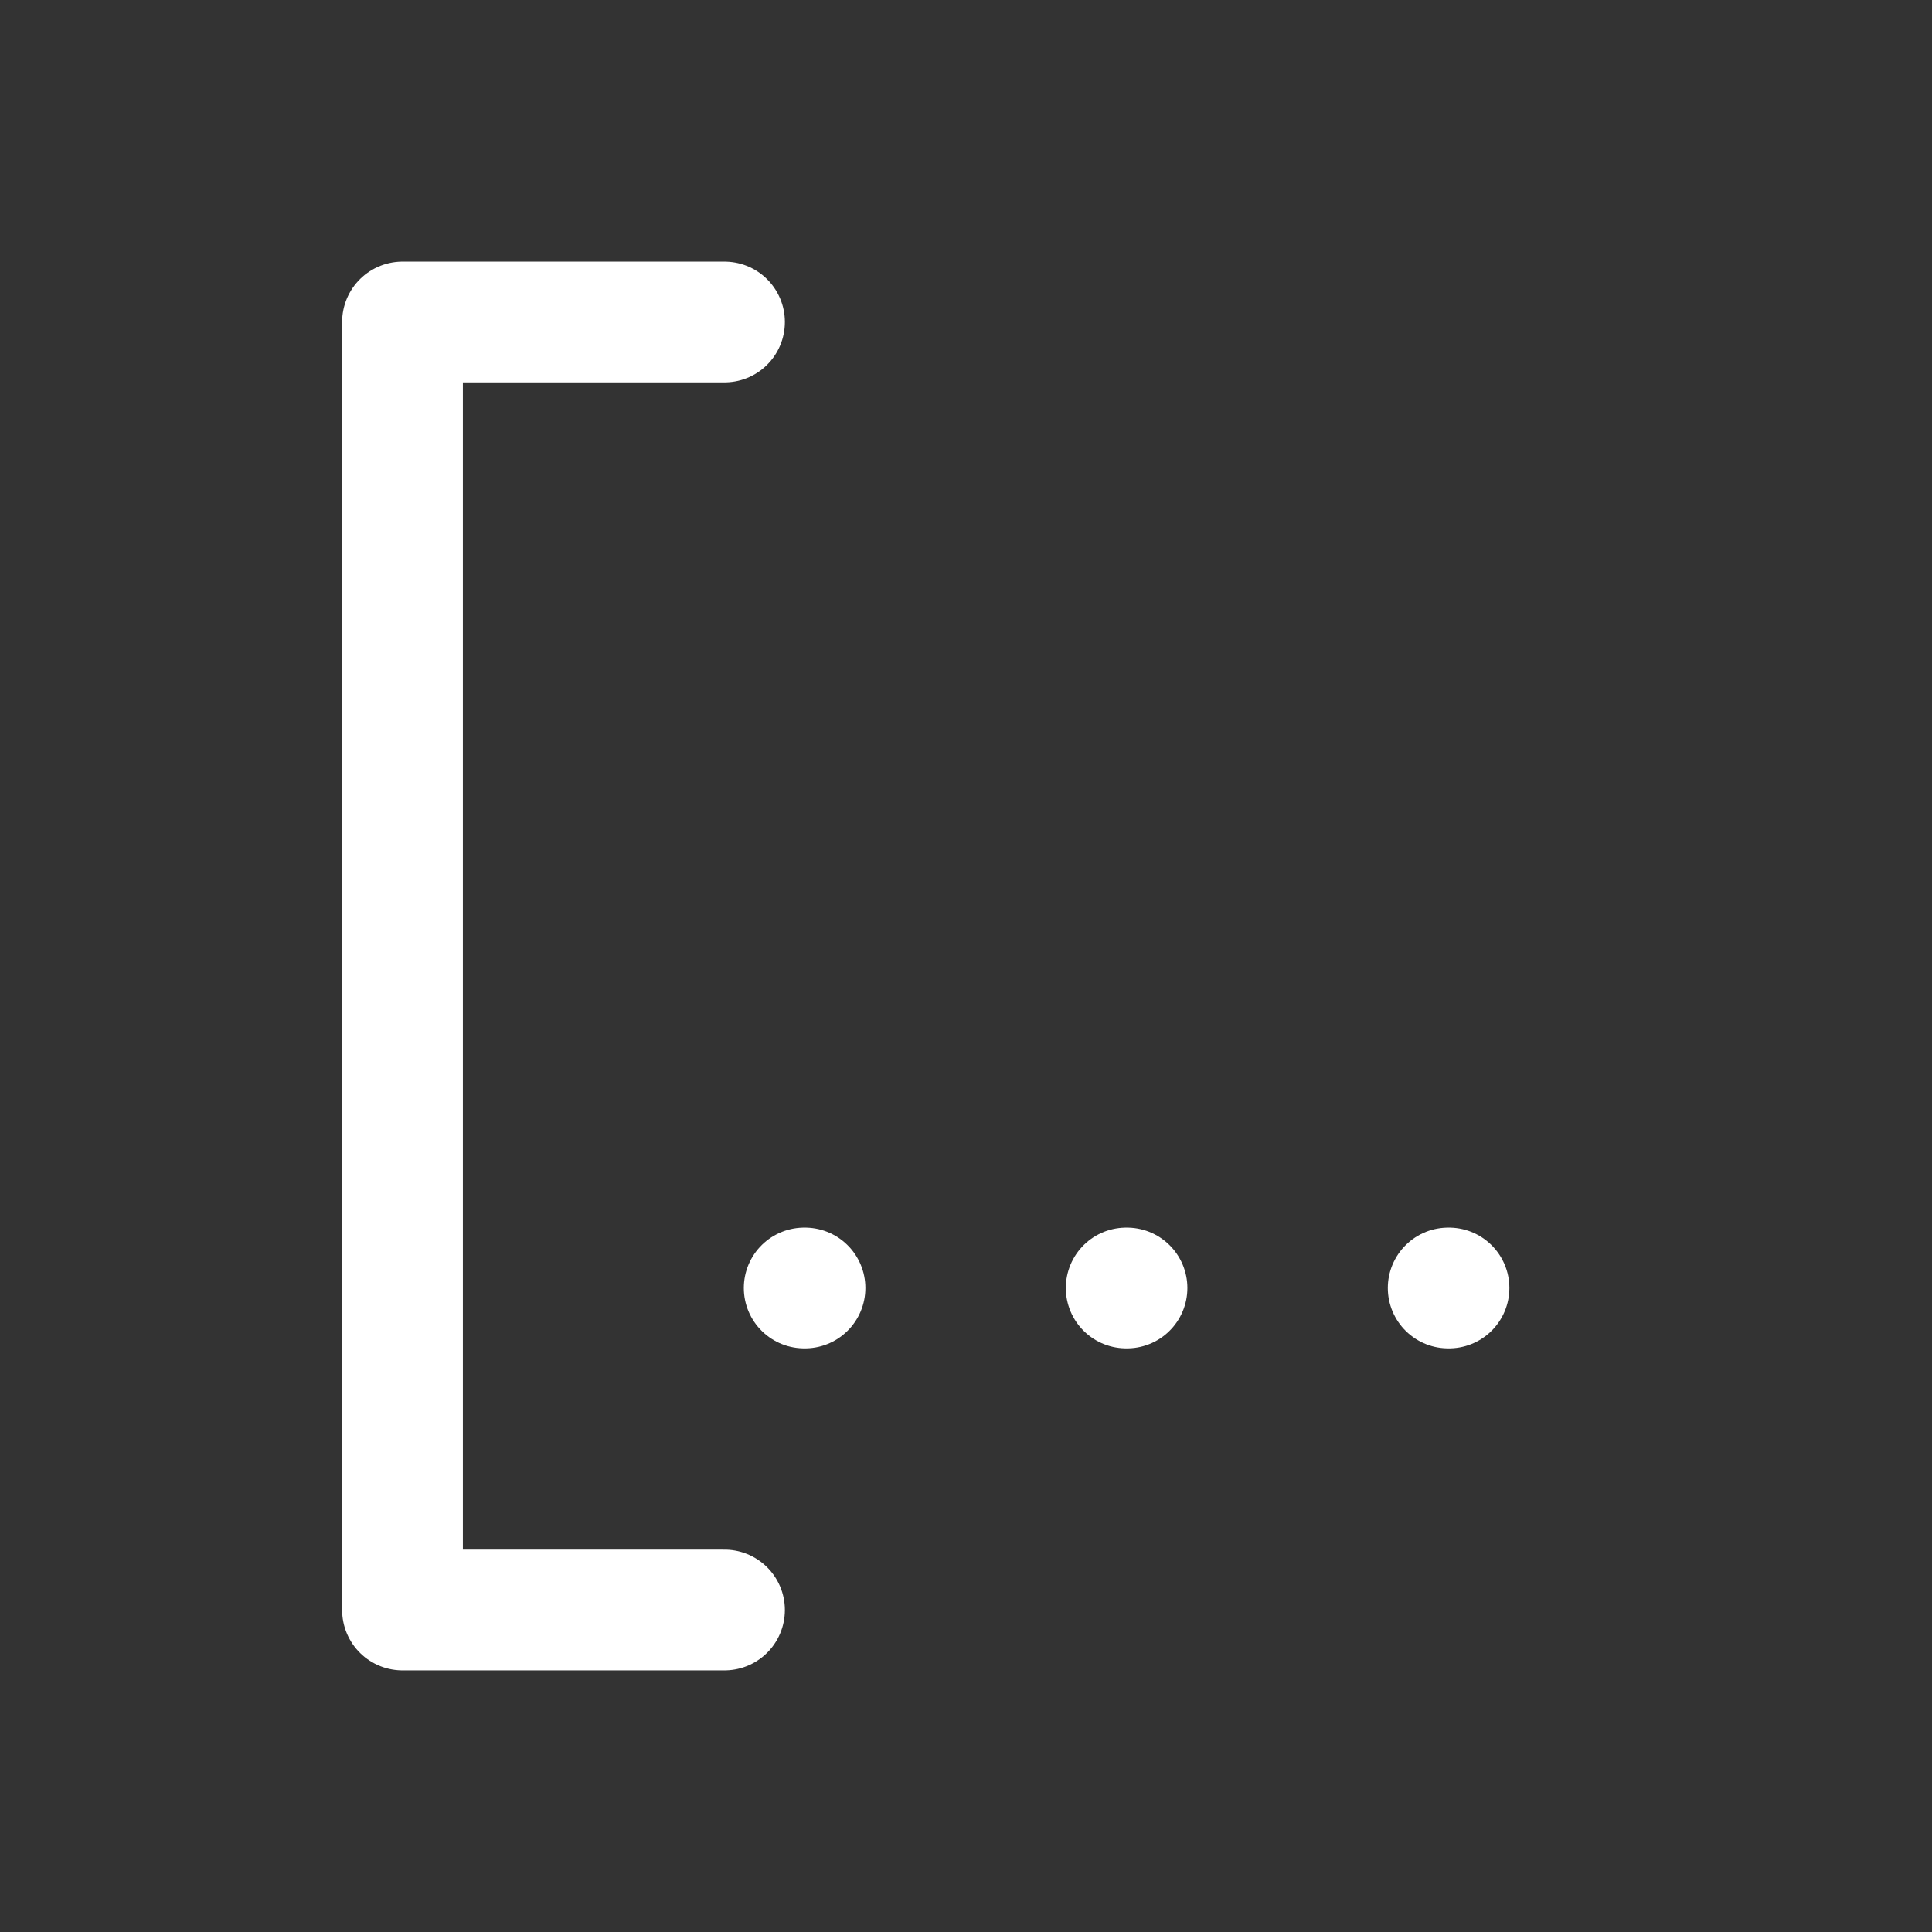 <svg xmlns="http://www.w3.org/2000/svg" class="icon icon-tabler icon-tabler-brackets-contain-start" width="24" height="24" viewBox="0 0 24 24" stroke-width="1.5" stroke="#ffffff" fill="none" stroke-linecap="round" stroke-linejoin="round"><rect x="0" y="0" width="24" height="24" fill="#333333" stroke="none"/>  <path stroke="none" d="M0 0h24v24H0z" fill="none"/>  <path d="M9 4h-4v16h4" />  <path d="M18 16h-.01" />  <path d="M14 16h-.01" />  <path d="M10 16h-.01" /></svg>